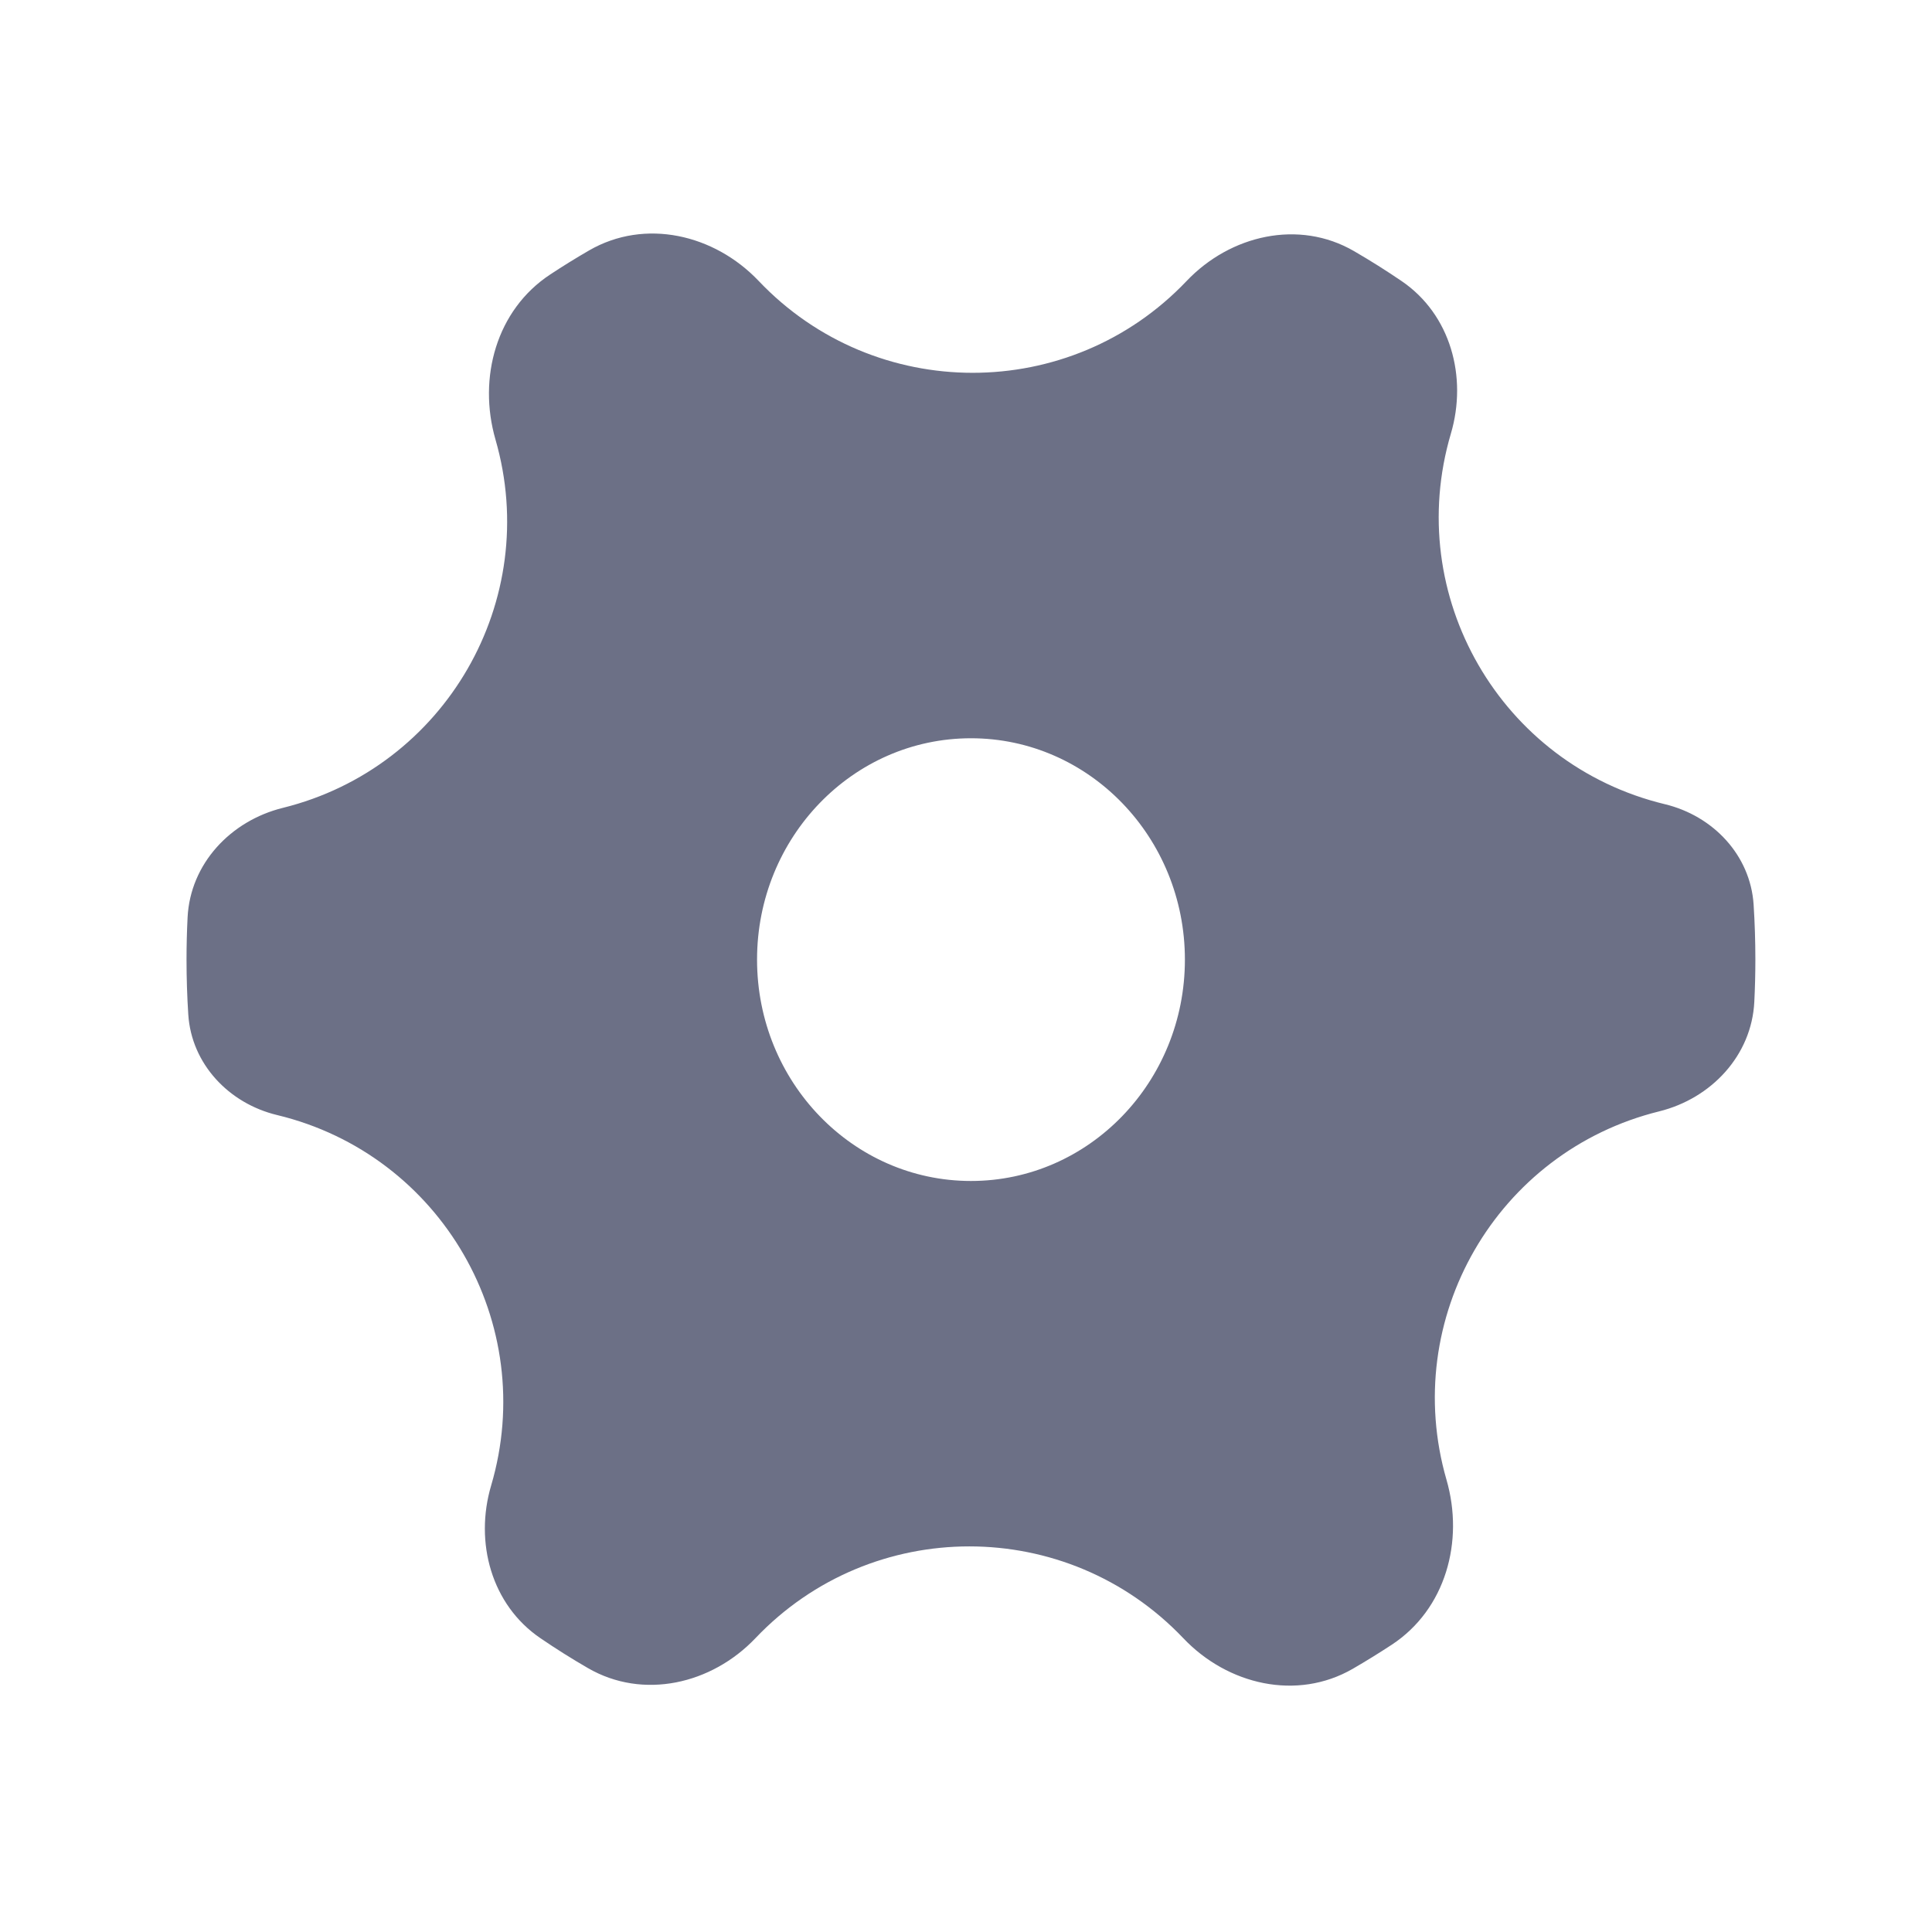 <svg width="33" height="33" viewBox="0 0 33 33" fill="none" xmlns="http://www.w3.org/2000/svg">
<path d="M8.463 7.507C9.257 10.255 7.607 13.112 4.831 13.799C3.938 14.02 3.249 14.754 3.204 15.672C3.192 15.91 3.186 16.15 3.186 16.391C3.186 16.706 3.196 17.019 3.216 17.329C3.271 18.175 3.91 18.848 4.734 19.046C7.538 19.721 9.205 22.608 8.389 25.374C8.102 26.344 8.394 27.412 9.23 27.981C9.494 28.161 9.765 28.332 10.042 28.492C10.984 29.038 12.154 28.769 12.904 27.981C14.891 25.891 18.224 25.891 20.212 27.982C20.97 28.78 22.153 29.055 23.107 28.504C23.333 28.373 23.556 28.235 23.774 28.092C24.691 27.488 25.012 26.329 24.707 25.275C23.914 22.526 25.563 19.669 28.34 18.983C29.231 18.762 29.92 18.028 29.965 17.111C29.977 16.873 29.983 16.632 29.983 16.391C29.983 16.075 29.973 15.761 29.953 15.451C29.898 14.606 29.26 13.934 28.436 13.736C25.632 13.06 23.965 10.174 24.782 7.407C25.068 6.438 24.777 5.371 23.942 4.802C23.676 4.621 23.405 4.45 23.127 4.289C22.186 3.743 21.016 4.013 20.267 4.801C18.279 6.891 14.946 6.89 12.959 4.799C12.2 4.001 11.017 3.726 10.063 4.277C9.837 4.408 9.615 4.545 9.397 4.689C8.48 5.293 8.159 6.452 8.463 7.507ZM16.585 20.172C14.566 20.172 12.931 18.479 12.931 16.391C12.931 14.303 14.566 12.61 16.585 12.61C18.603 12.61 20.239 14.303 20.239 16.391C20.239 18.479 18.603 20.172 16.585 20.172Z" fill="#6C7086"/>
</svg>
